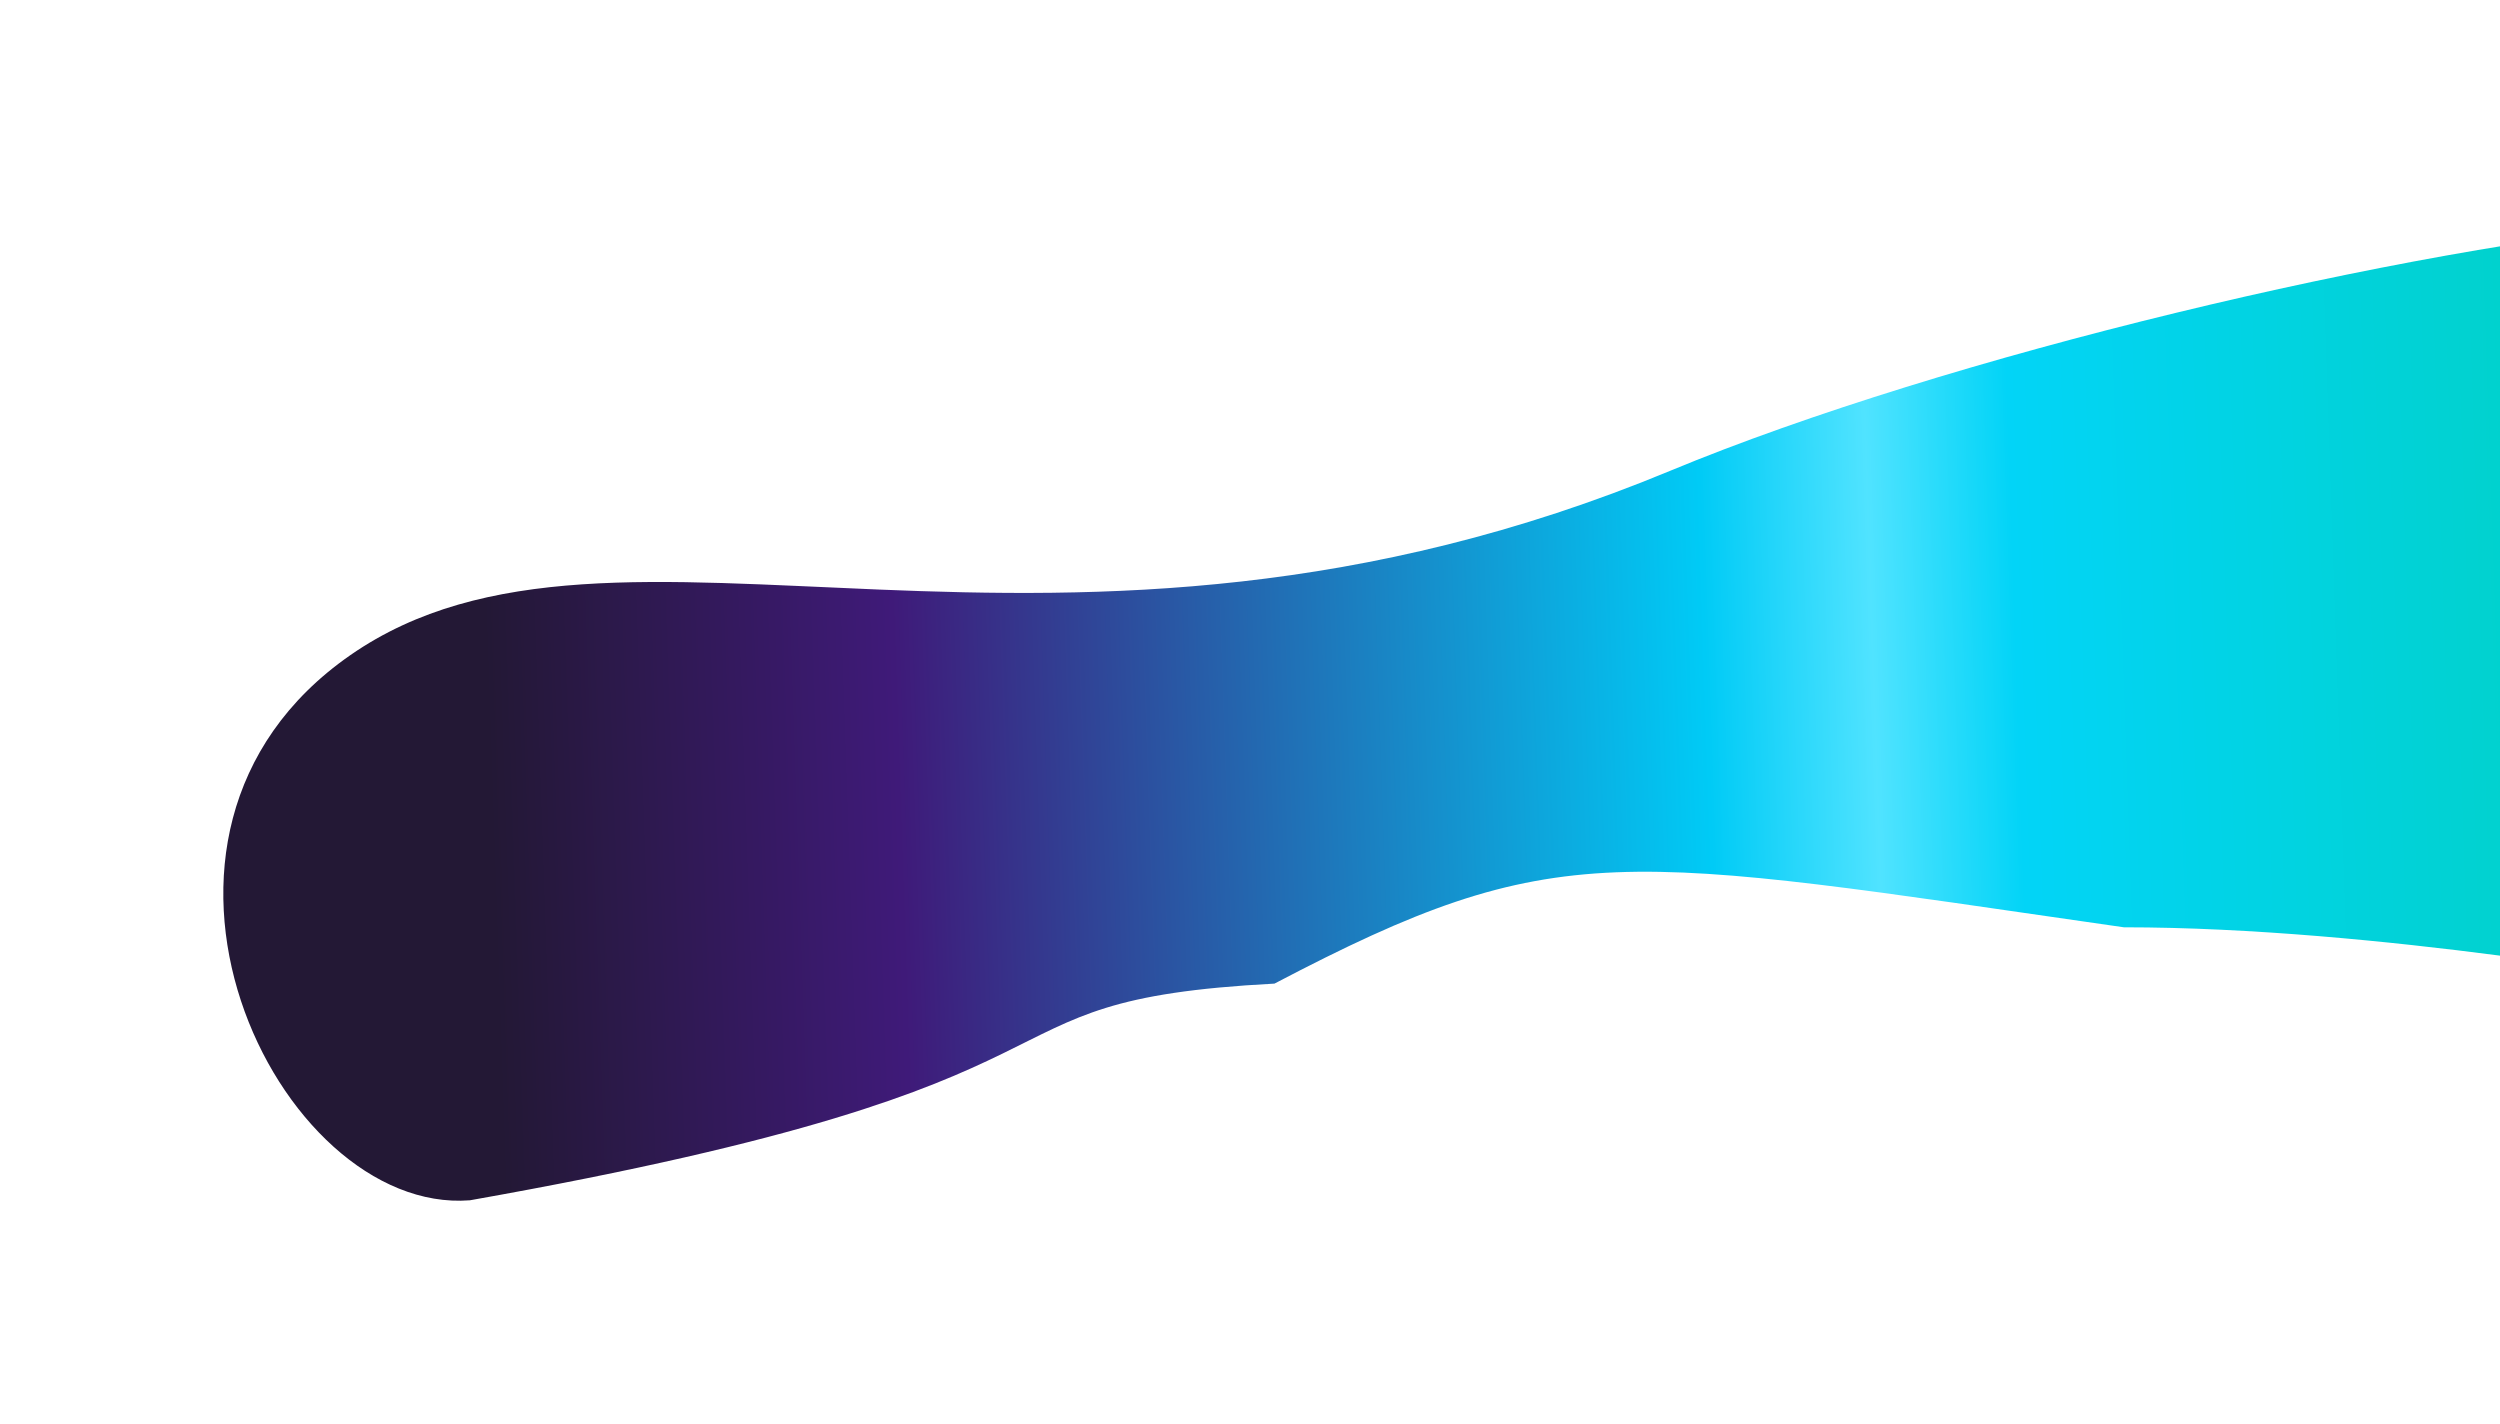 <svg width="1685" height="960" viewBox="0 0 1685 960" fill="none" xmlns="http://www.w3.org/2000/svg">
<g filter="url(#filter0_f)">
<path d="M1125.59 317.364C1312.22 239.919 1620.49 166.643 1808 150V662.952C1808 662.952 1602.81 625 1431.5 625C1090.5 576 1050.5 562.5 859 662.952C639 674.5 771 728.5 316.71 809C186.79 819.127 61.88 562.517 236.193 441.522C415.485 317.071 710.484 489.616 1125.59 317.364Z" fill="url(#paint0_linear)"/>
</g>
<defs>
<filter id="filter0_f" x="0.511" y="0" width="1957.49" height="959.291" filterUnits="userSpaceOnUse" color-interpolation-filters="sRGB">
<feFlood flood-opacity="0" result="BackgroundImageFix"/>
<feBlend mode="normal" in="SourceGraphic" in2="BackgroundImageFix" result="shape"/>
<feGaussianBlur stdDeviation="75" result="effect1_foregroundBlur"/>
</filter>
<linearGradient id="paint0_linear" x1="326.766" y1="431.78" x2="1788.56" y2="382.072" gradientUnits="userSpaceOnUse">
<stop stop-color="#231835"/>
<stop offset="0.188" stop-color="#3F1A79"/>
<stop offset="0.562" stop-color="#00CBF6"/>
<stop offset="0.639" stop-color="#50E3FF"/>
<stop offset="0.705" stop-color="#02D4F7"/>
<stop offset="1" stop-color="#00D1C2"/>
</linearGradient>
</defs>
</svg>
